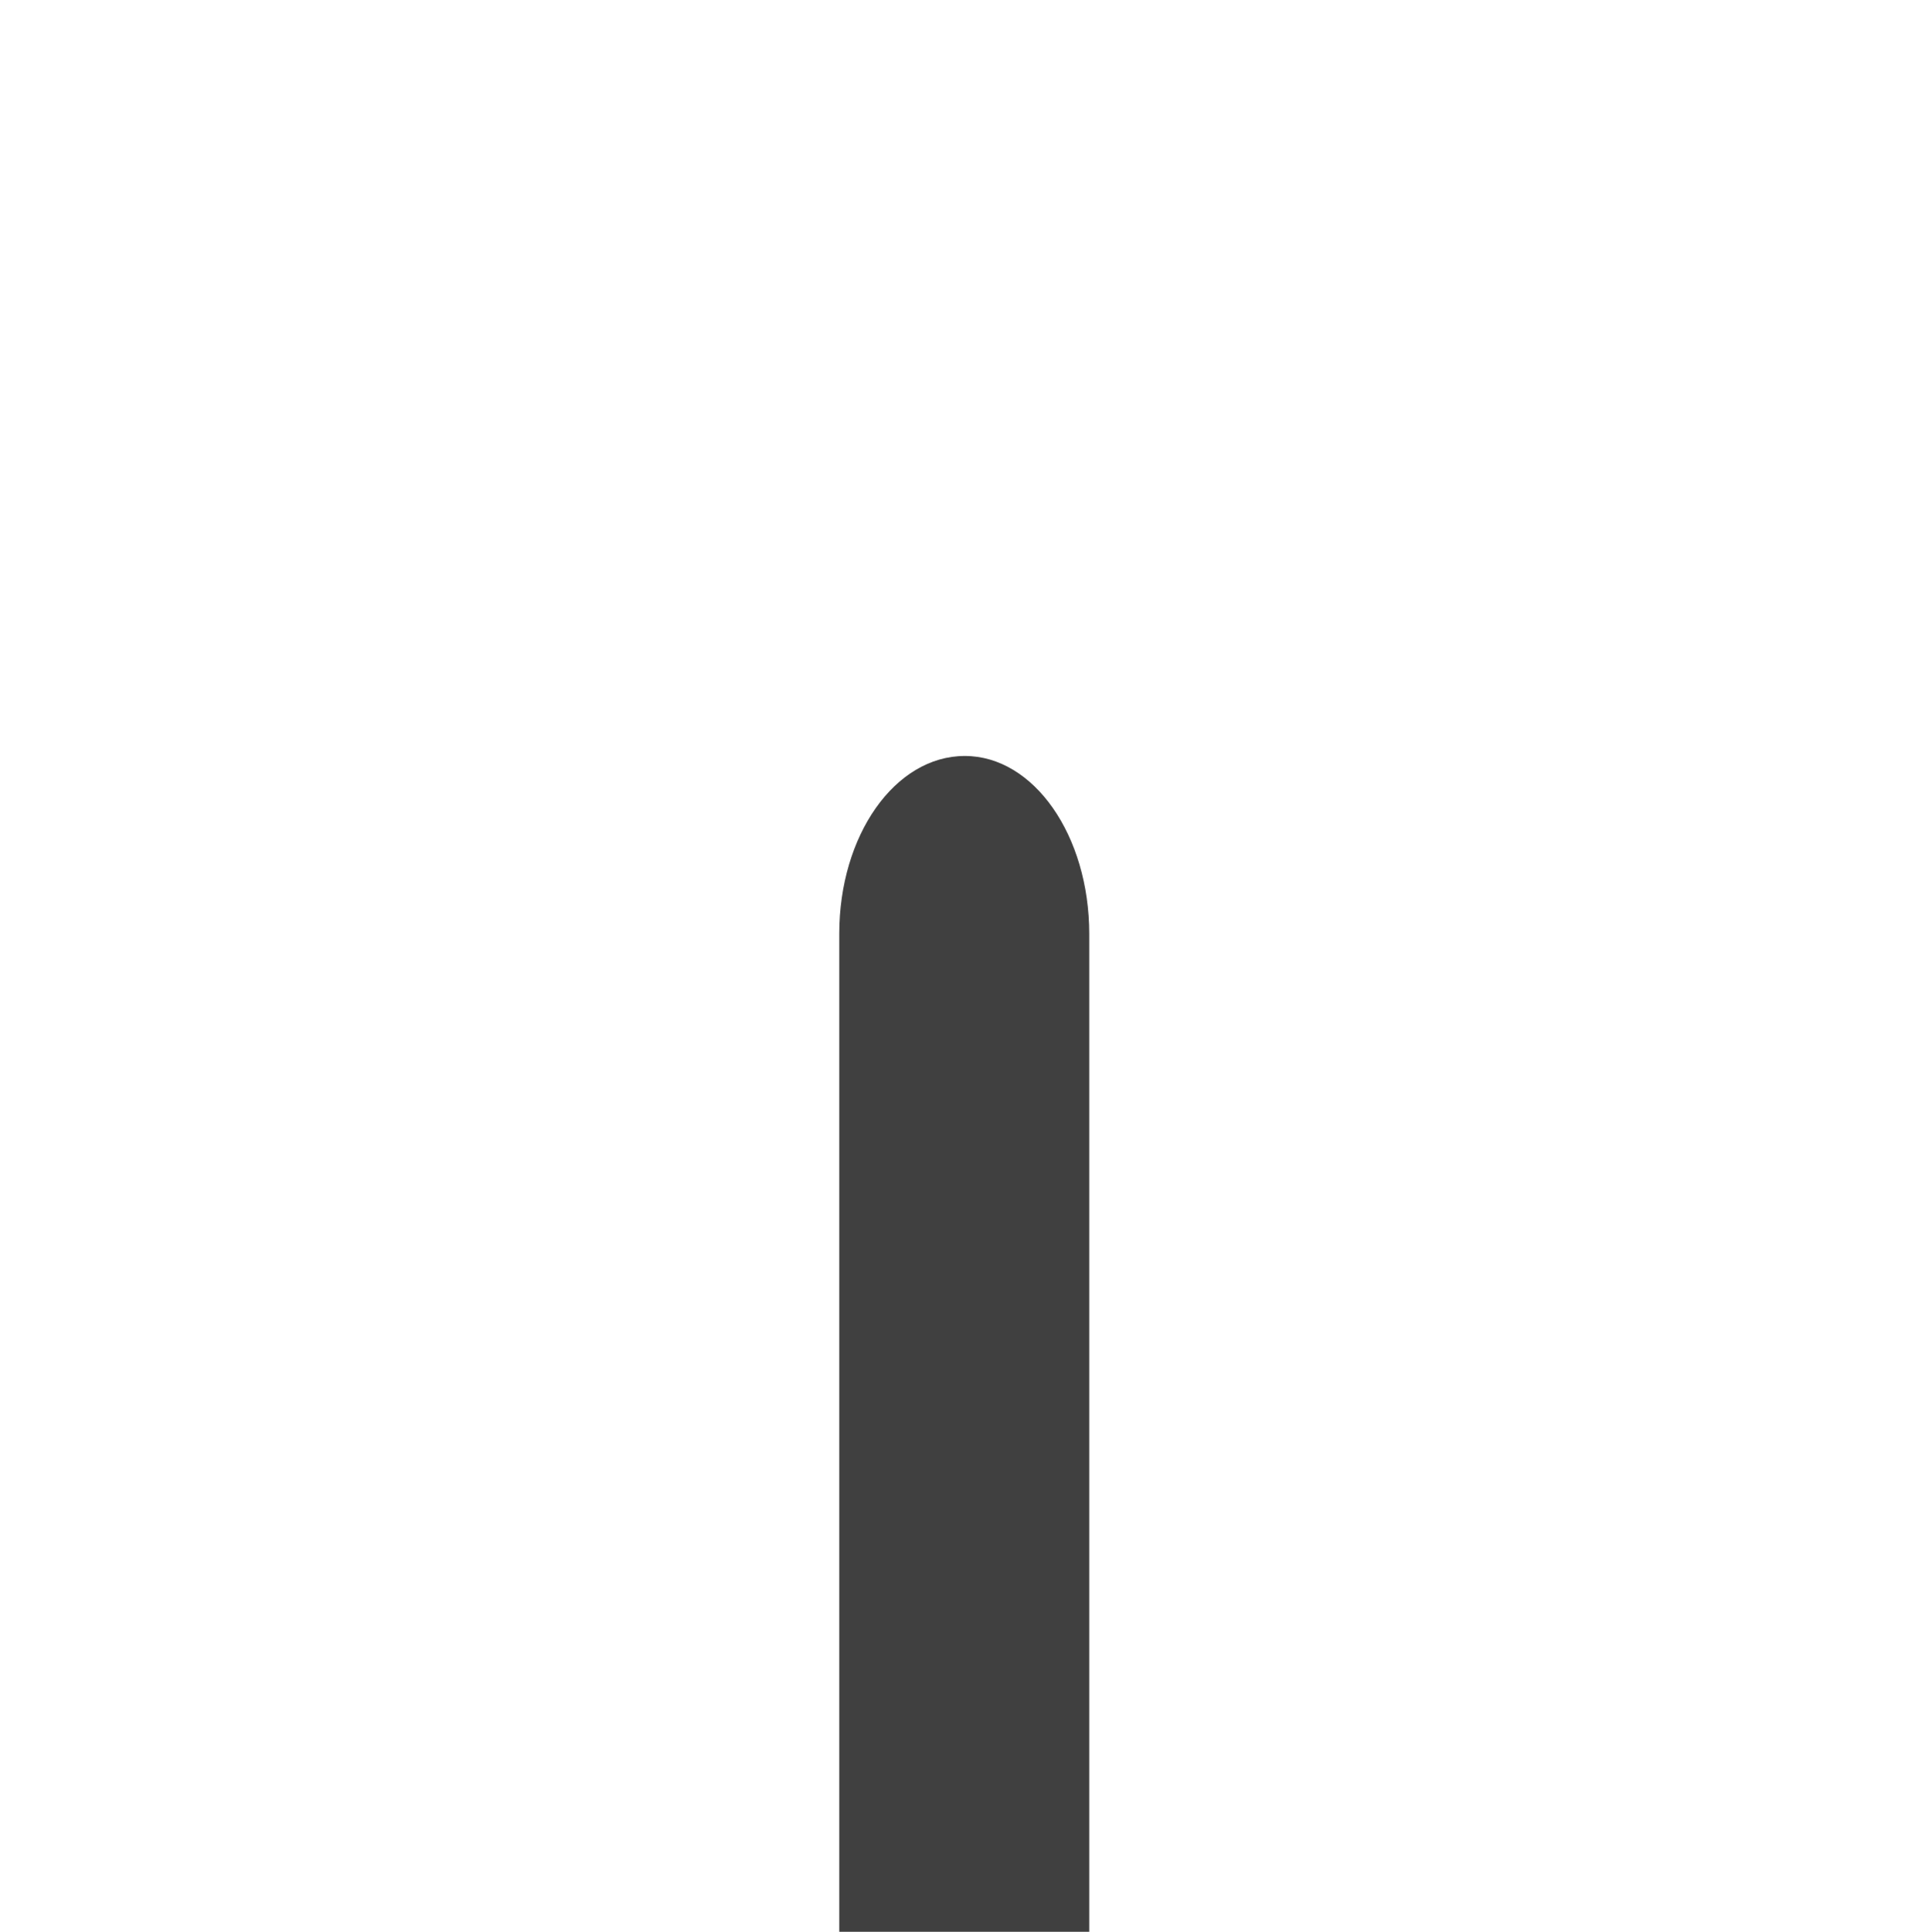 <?xml version="1.0" encoding="UTF-8"?>
<svg xmlns="http://www.w3.org/2000/svg" xmlns:xlink="http://www.w3.org/1999/xlink" contentScriptType="text/ecmascript" zoomAndPan="magnify" baseProfile="tiny" contentStyleType="text/css" version="1.1" width="12px" preserveAspectRatio="xMidYMid meet" viewBox="0 0 12 12.018" height="12.018px" x="0px" y="0px">
    <g>
        <g>
            <rect x="1.8" width="8.4" fill="none" y="0" height="12.018"/>
        </g>
    </g>
    <g>
        <path d="M 6.002 4.703 C 5.567 4.703 5.221 5.198 5.221 5.808 L 5.221 12.912 C 5.221 13.521 5.567 14.016 6.002 14.016 C 6.431 14.016 6.776 13.521 6.776 12.912 L 6.776 5.81 C 6.776 5.198 6.431 4.703 6.002 4.703 " fill-opacity="0.75"/>
    </g>
</svg>
